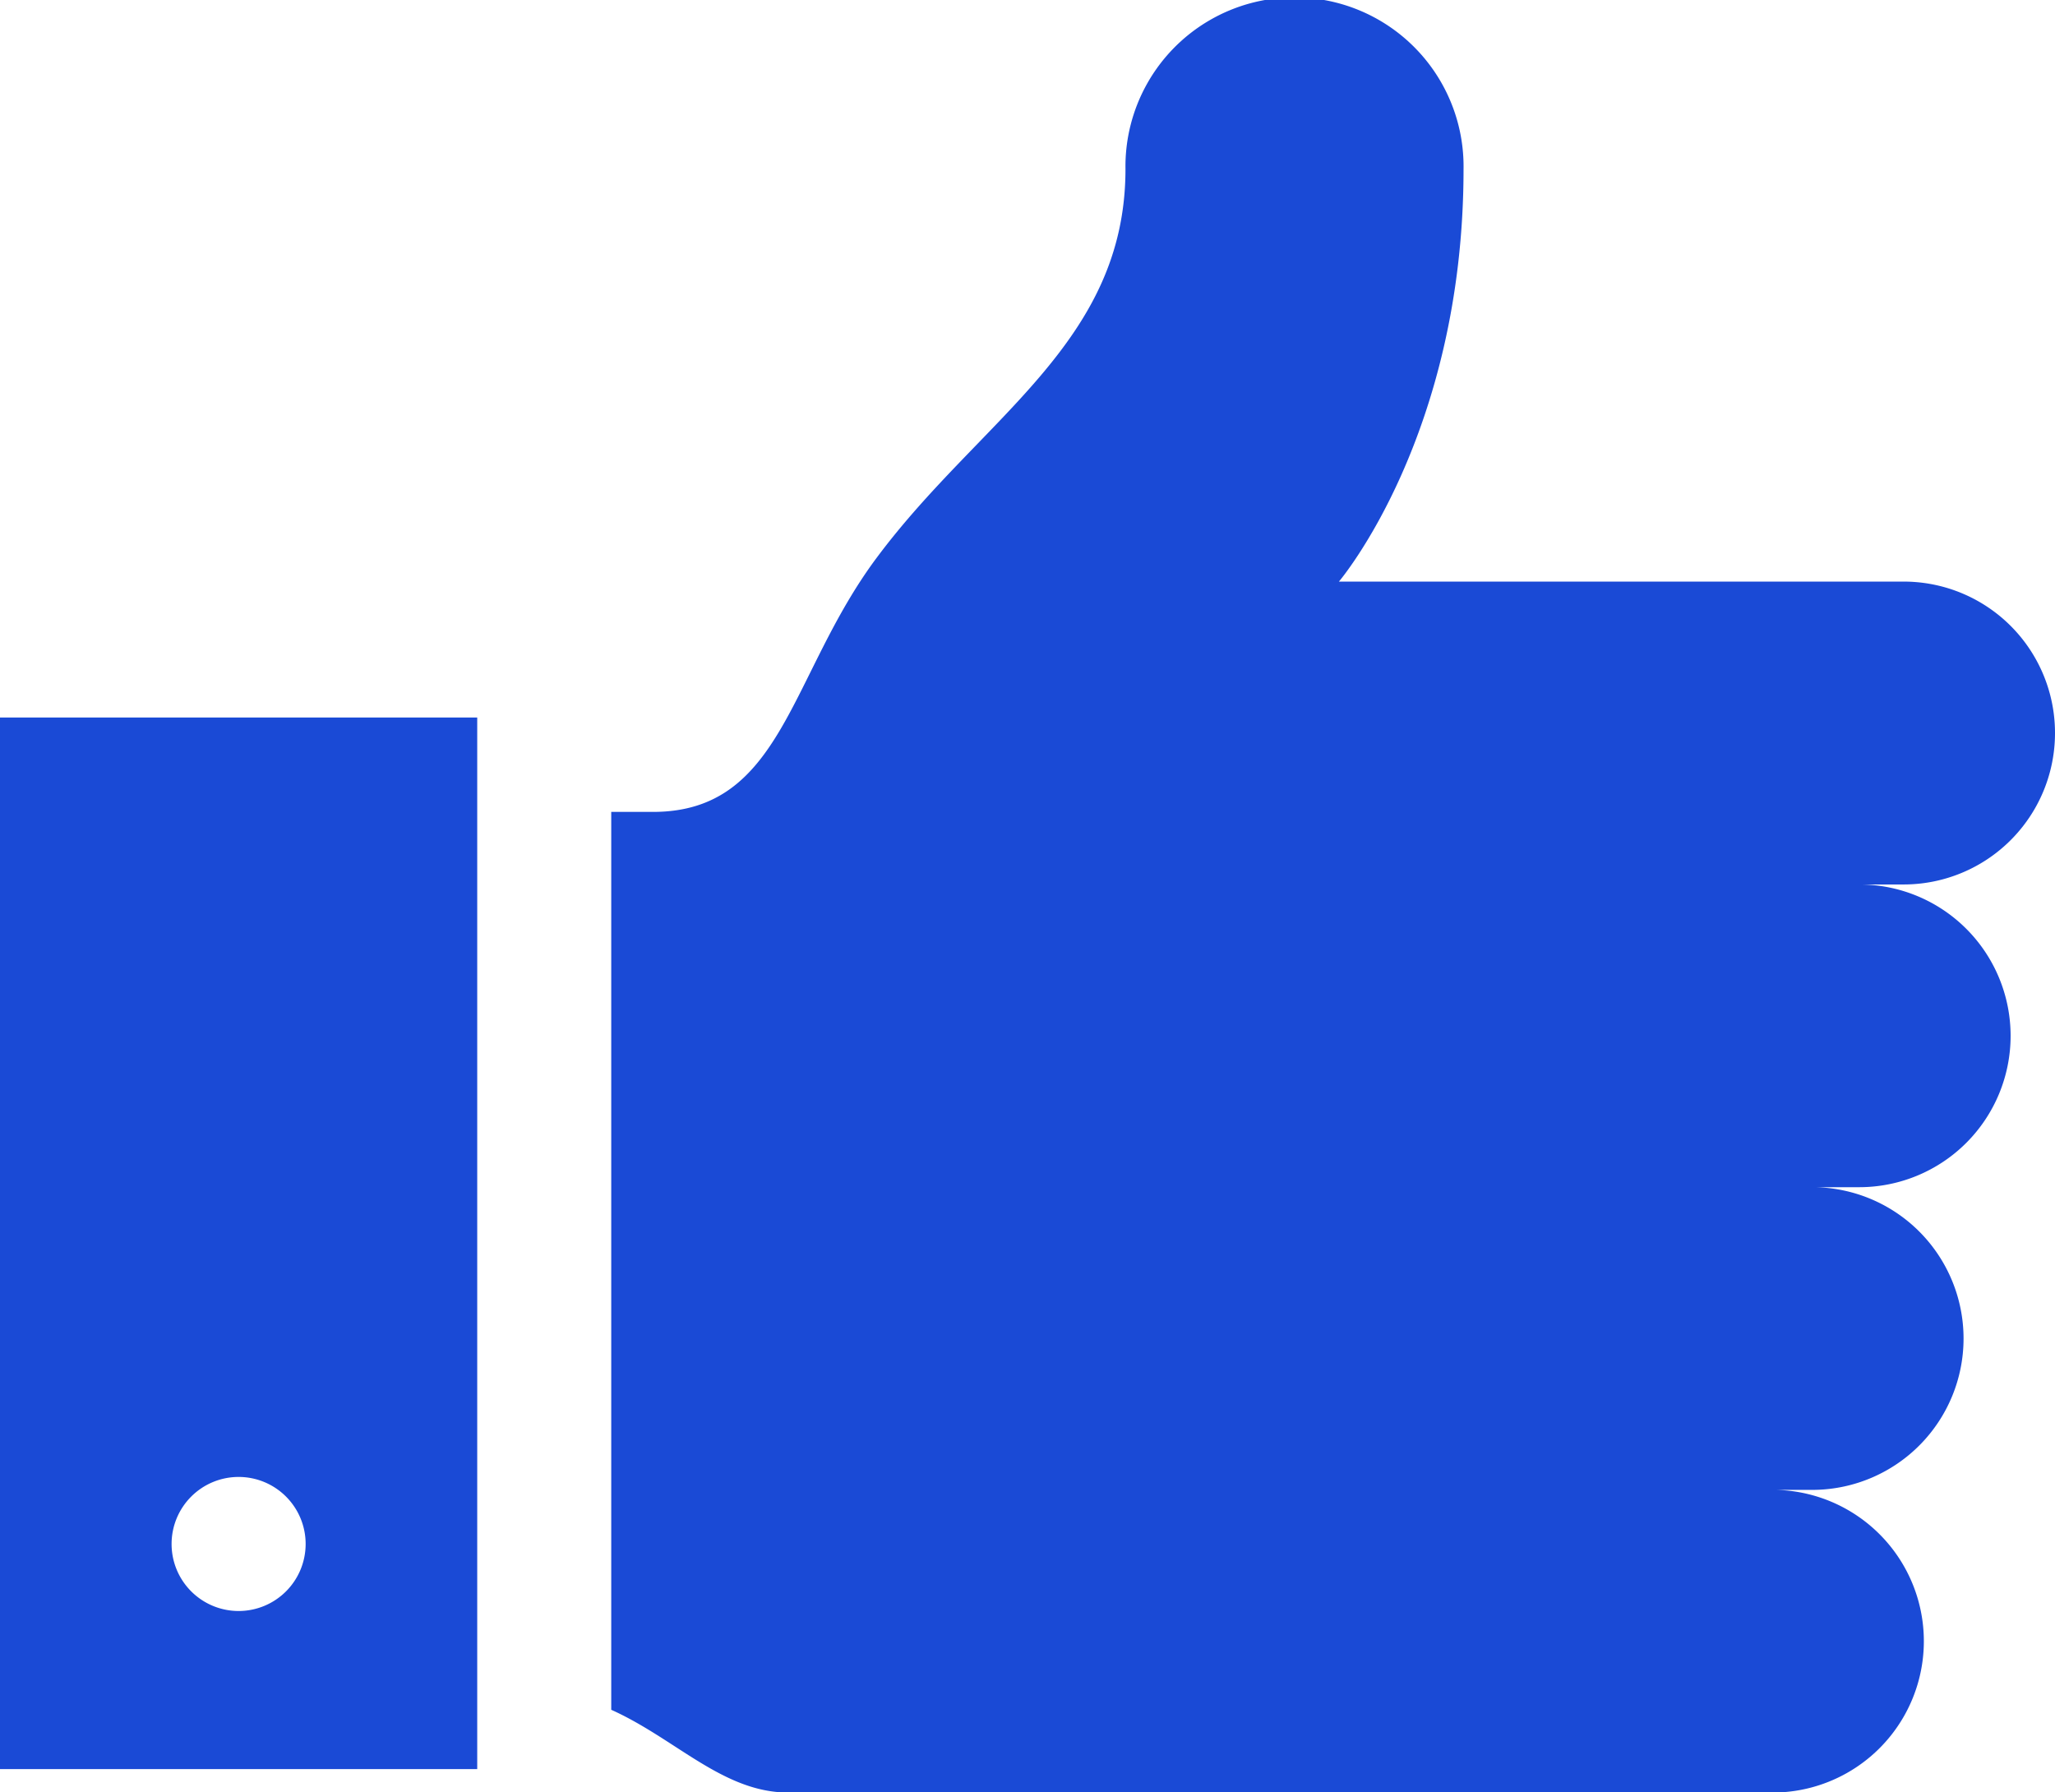 <svg id="Layer_1" data-name="Layer 1" xmlns="http://www.w3.org/2000/svg" viewBox="0 0 512 446.55"><defs><style>.cls-1{fill:#1a4ad6;}</style></defs><title>status4</title><path class="cls-1" d="M0,211.48v262H118.9v-262ZM59.45,434.09a16.7,16.7,0,1,1,16.7-16.7A16.7,16.7,0,0,1,59.45,434.09Z" transform="translate(0 -32.72)"/><path class="cls-1" d="M512,215.32a37.7,37.7,0,0,0-37.71-37.7H333.59s31.05-36.43,31.05-102.78a42.12,42.12,0,1,0-84.23,0c0,43.4-35.93,61.86-62,96.86C196.57,201,195.06,235,162.68,235H152.29v223.7c16.05,7.2,27.85,20.62,44.11,20.62H441a37.71,37.71,0,1,0,0-75.41h11.12a37.71,37.71,0,0,0,0-75.41h11.11a37.71,37.71,0,0,0,0-75.42h11.11A37.71,37.71,0,0,0,512,215.32Z" transform="translate(0 -32.72)"/></svg>